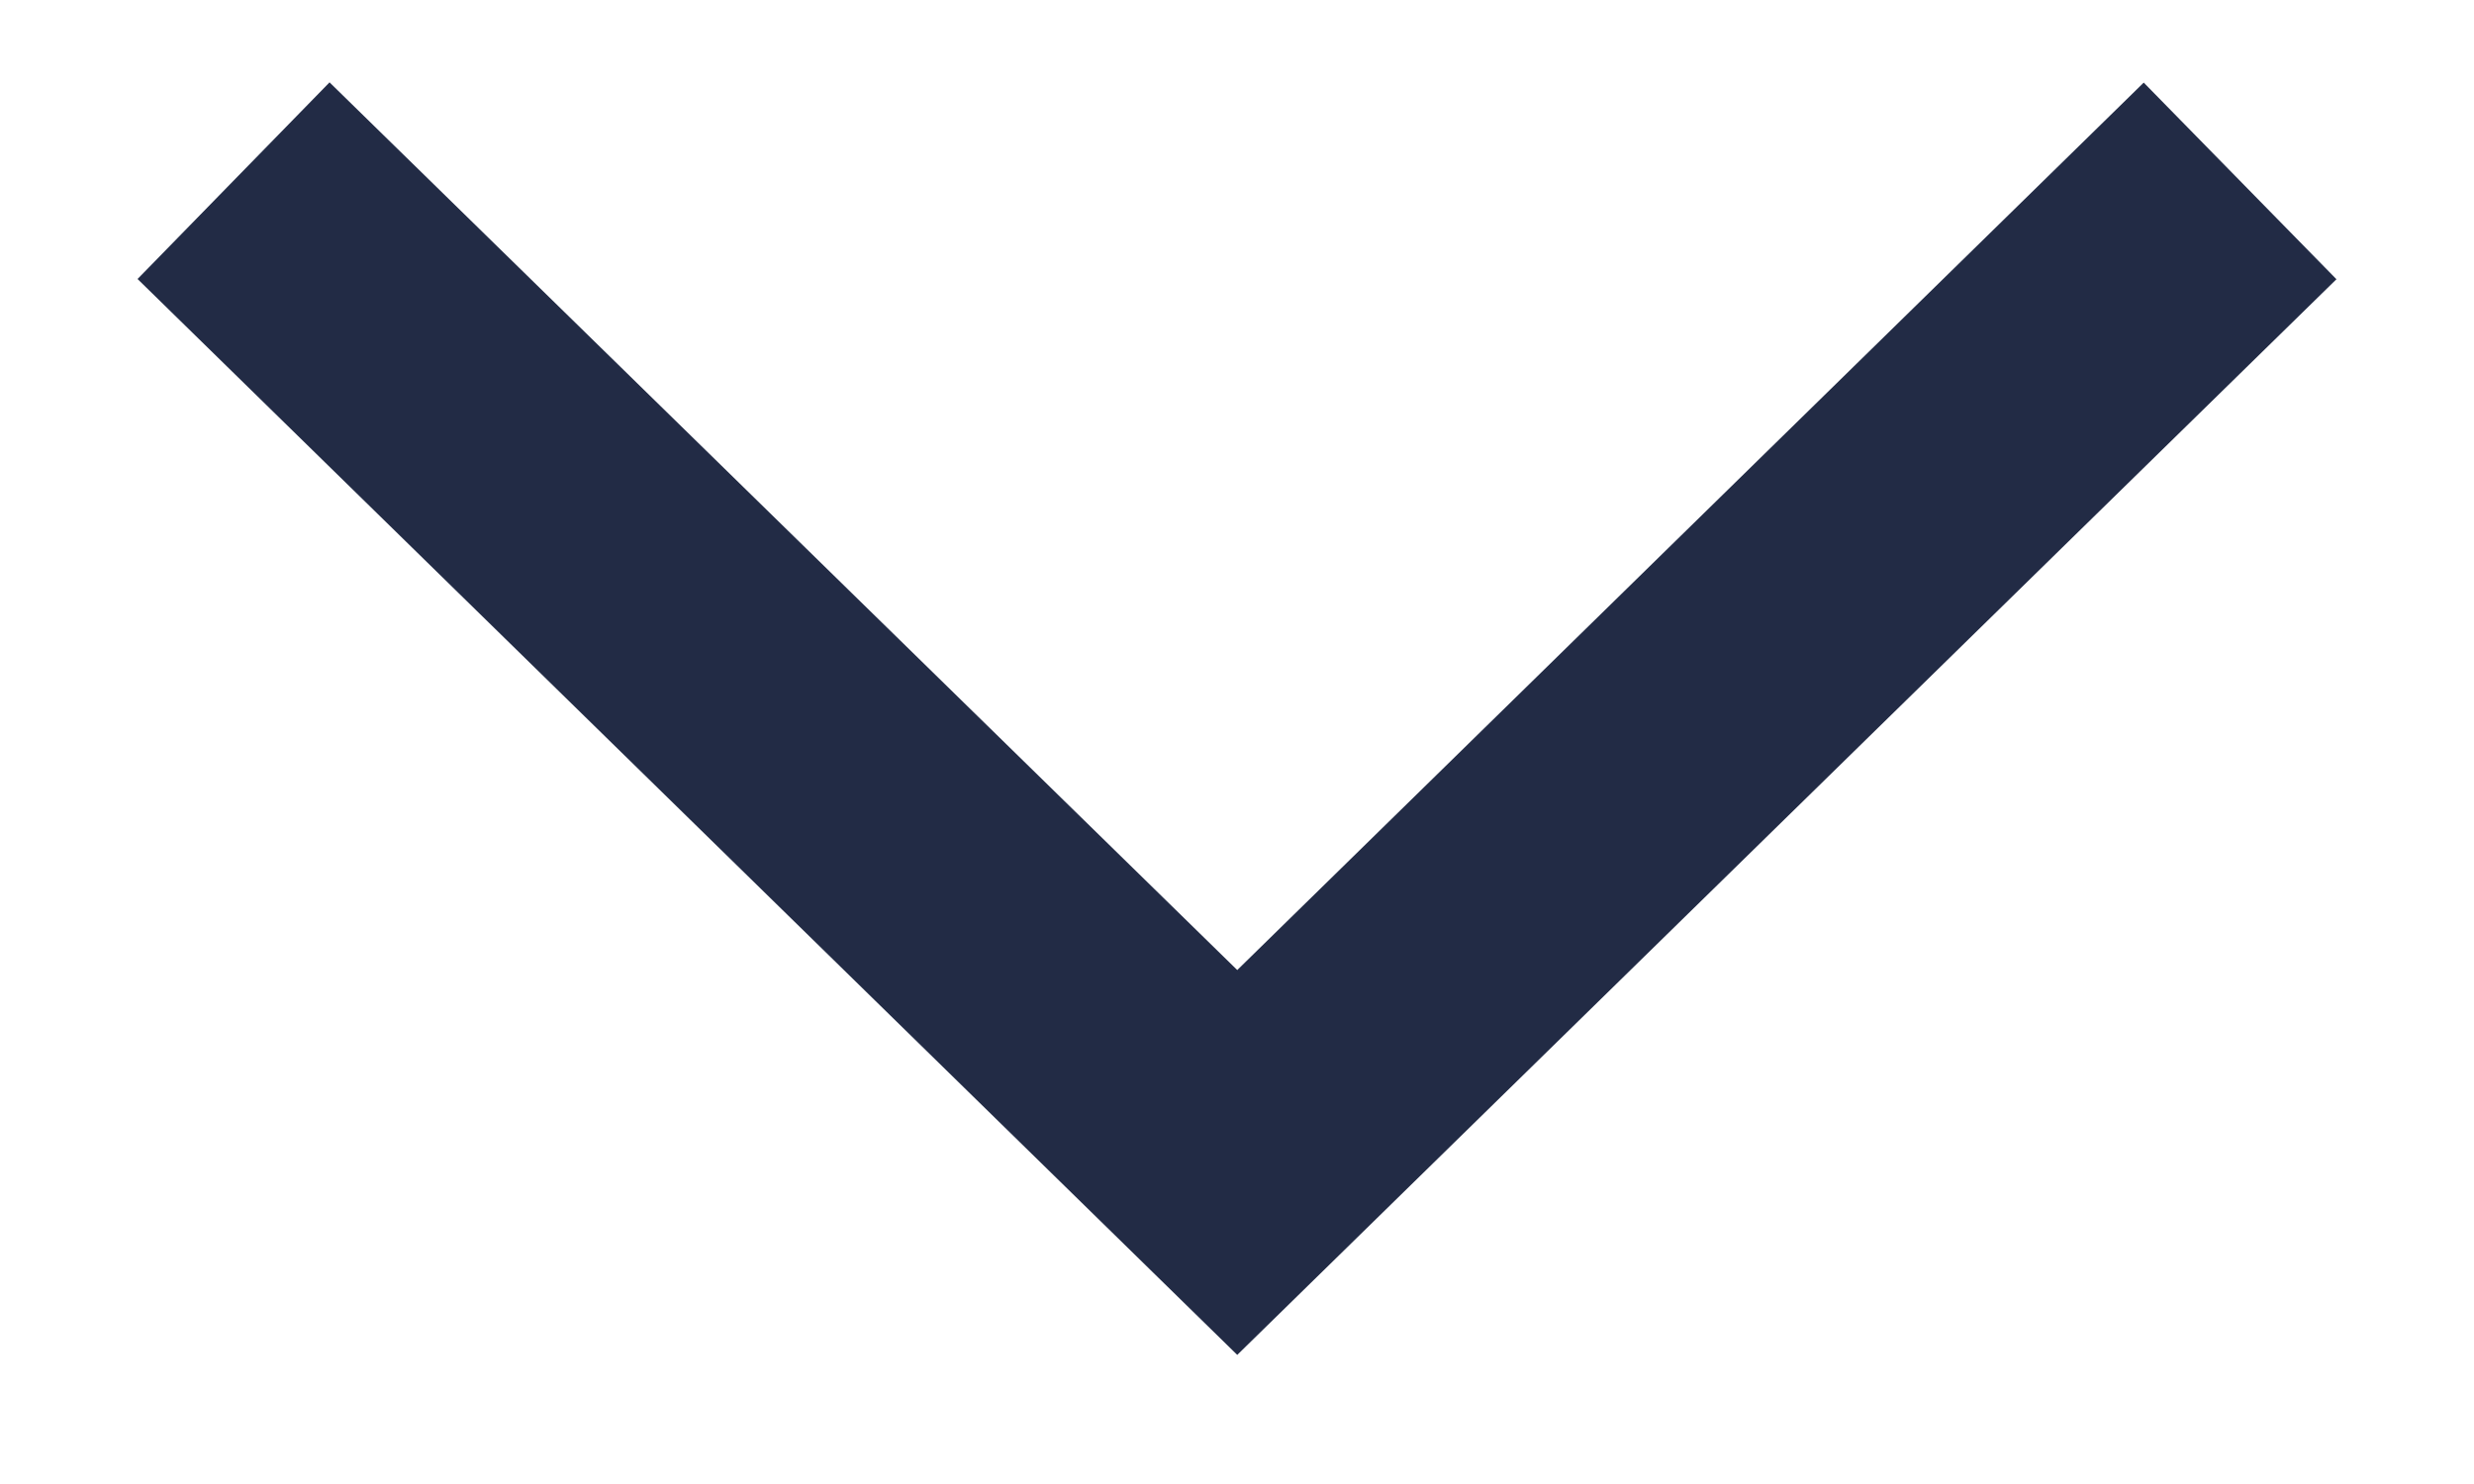 <svg xmlns="http://www.w3.org/2000/svg" width="10" height="6" viewBox="0 0 10 6">
    <path fill="#222B45" fill-rule="evenodd" d="M8.001 10.478L3.556 6.128 4.332 5.333 8.001 8.922 11.665 5.334 12.444 6.129z" transform="translate(-3 -5)"/>
</svg>
